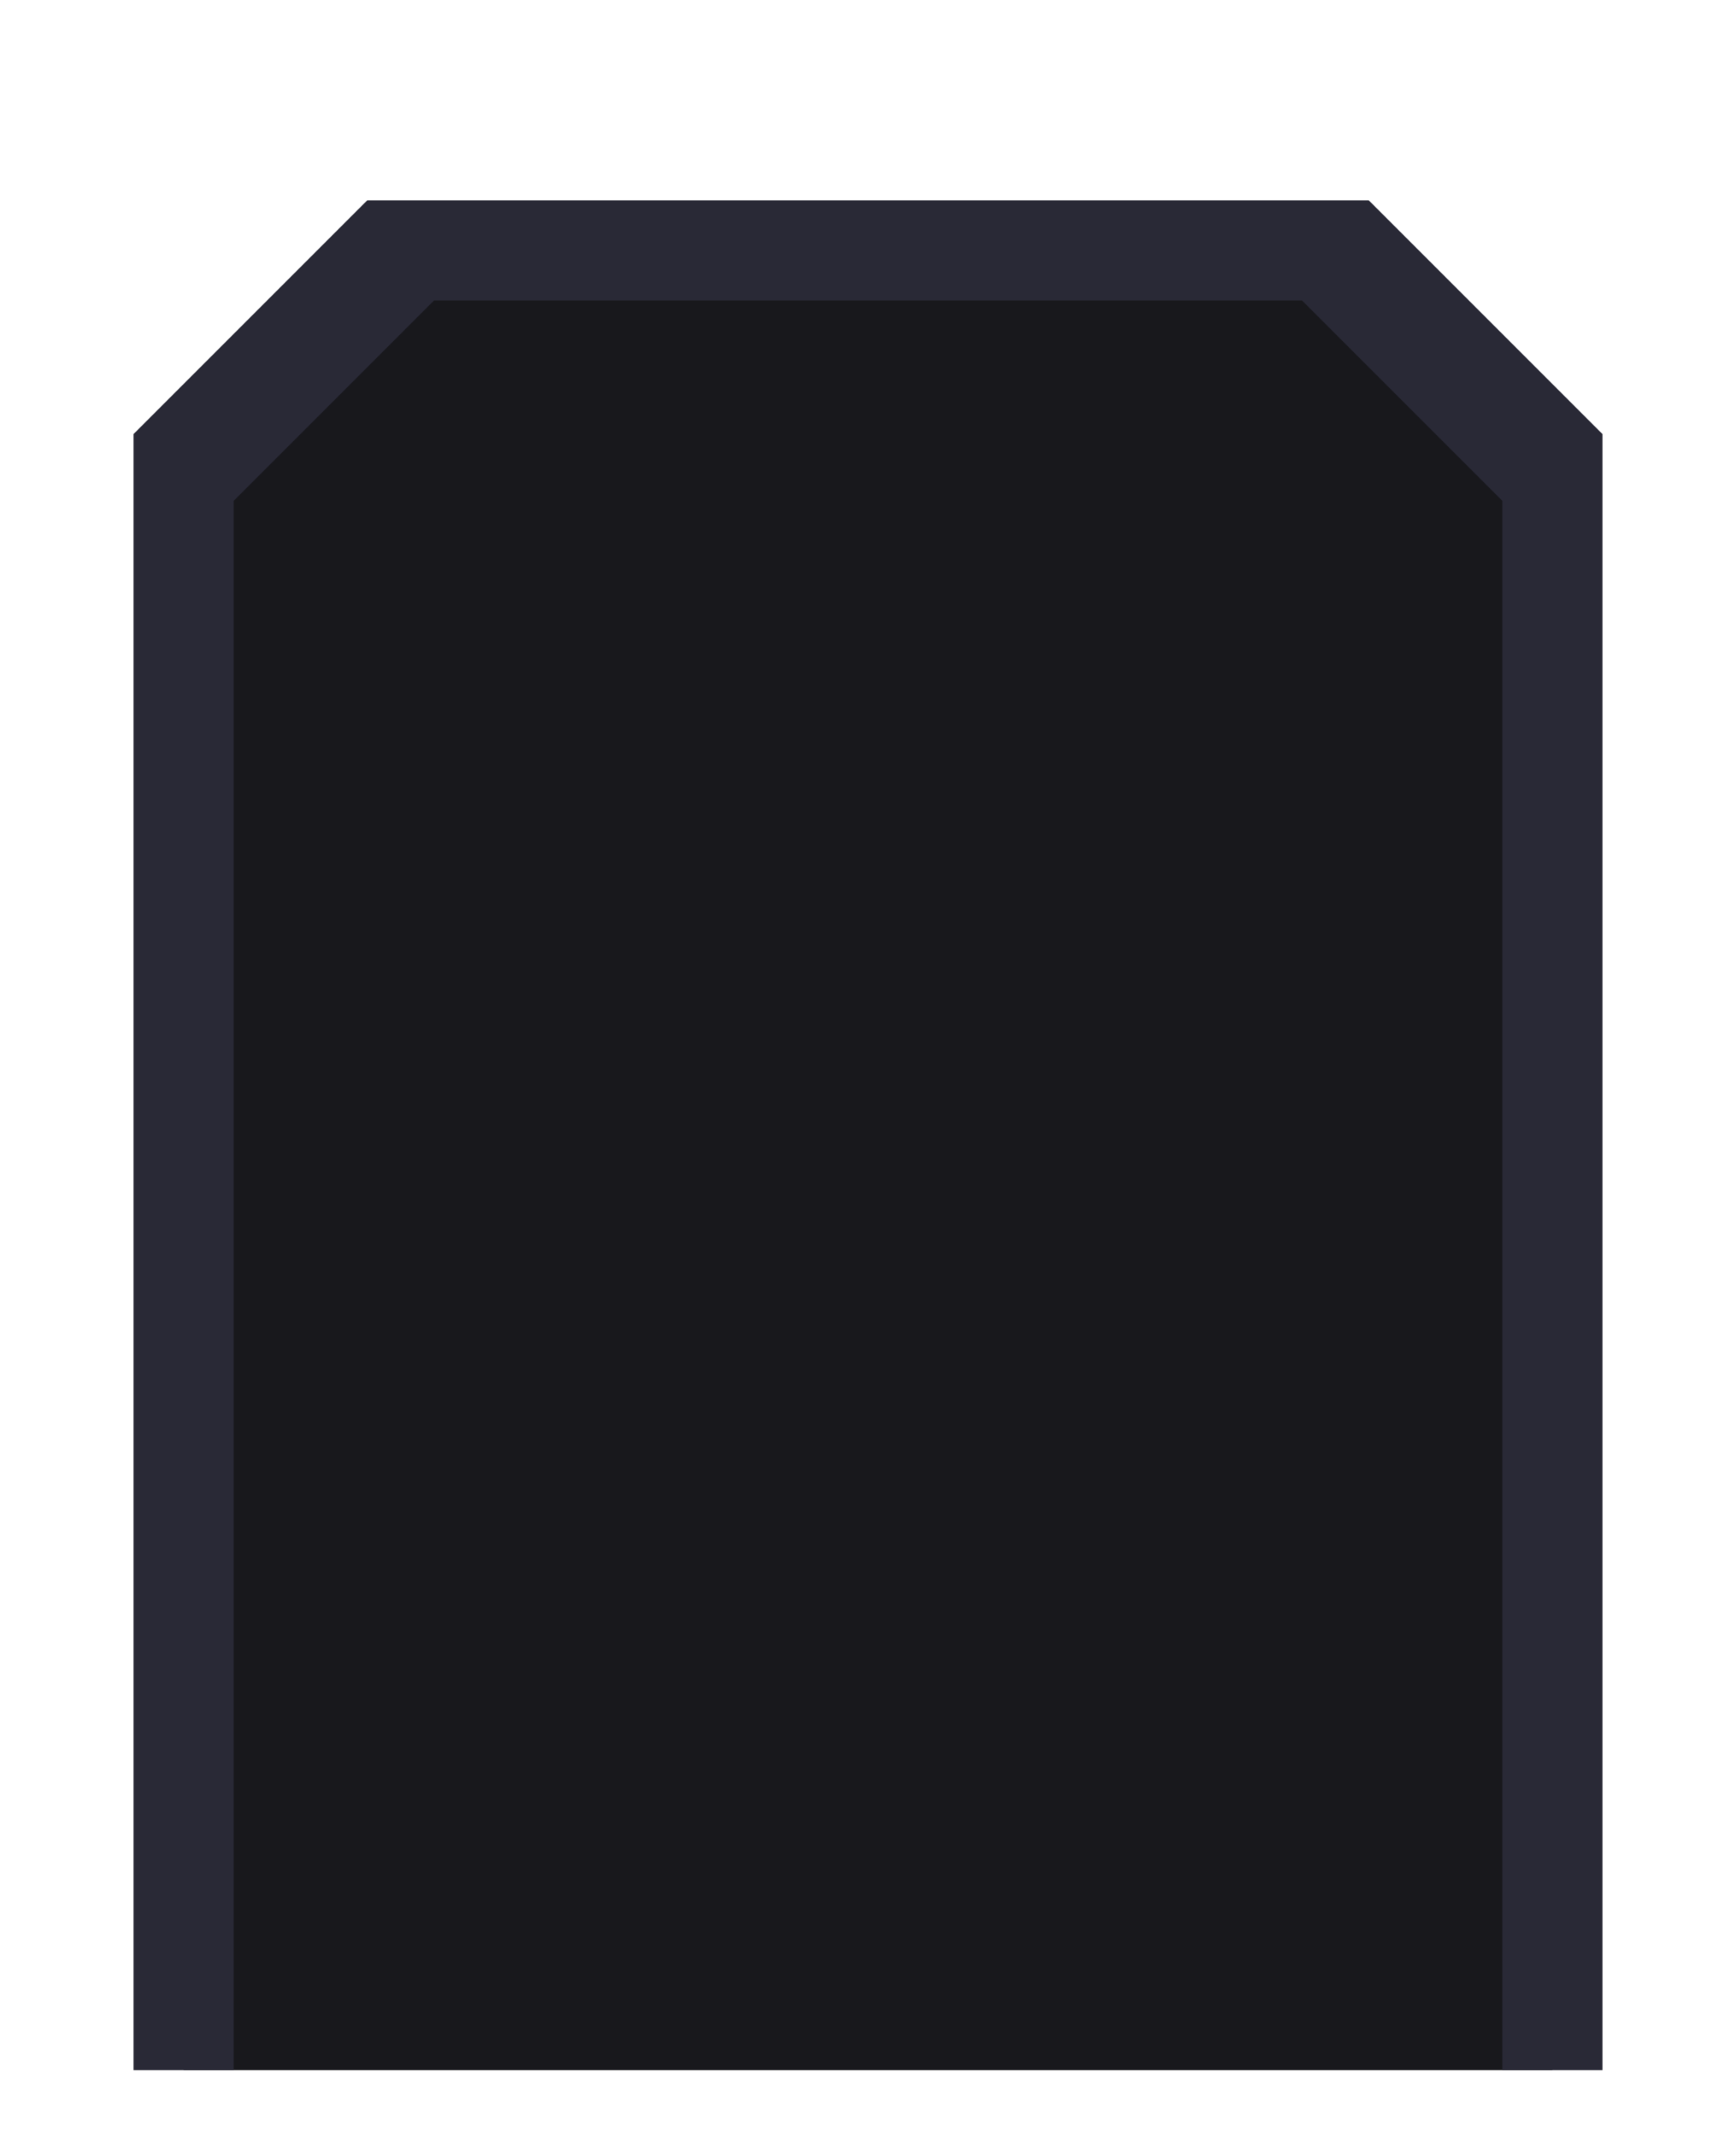 <svg xmlns="http://www.w3.org/2000/svg" xmlns:svg="http://www.w3.org/2000/svg" id="svg2" width="104" height="128" version="1.1" viewBox="0 0 104 128" xml:space="preserve"><g id="g57-3-9-8-3-6-6-4-6-17-6-0" style="display:inline" transform="matrix(0,-1,-1,0,-508,976)"><path style="color:#000;fill:#18181c;-inkscape-stroke:none" id="path56-5-1-4-6-3-1-7-9-8-0-0" d="m 852,-519 h 96 l 13,-13 v -56 l -13,-13 h -96"/><path style="color:#000;fill:#292936;-inkscape-stroke:none" id="path57-6-2-5-1-2-5-6-3-5-4-4" d="m 852,-604 v 6 h 94 l 12,12 v 52 l -12,12 h -94 v 6 h 98 l 14,-14 v -60 l -14,-14 z"/></g></svg>